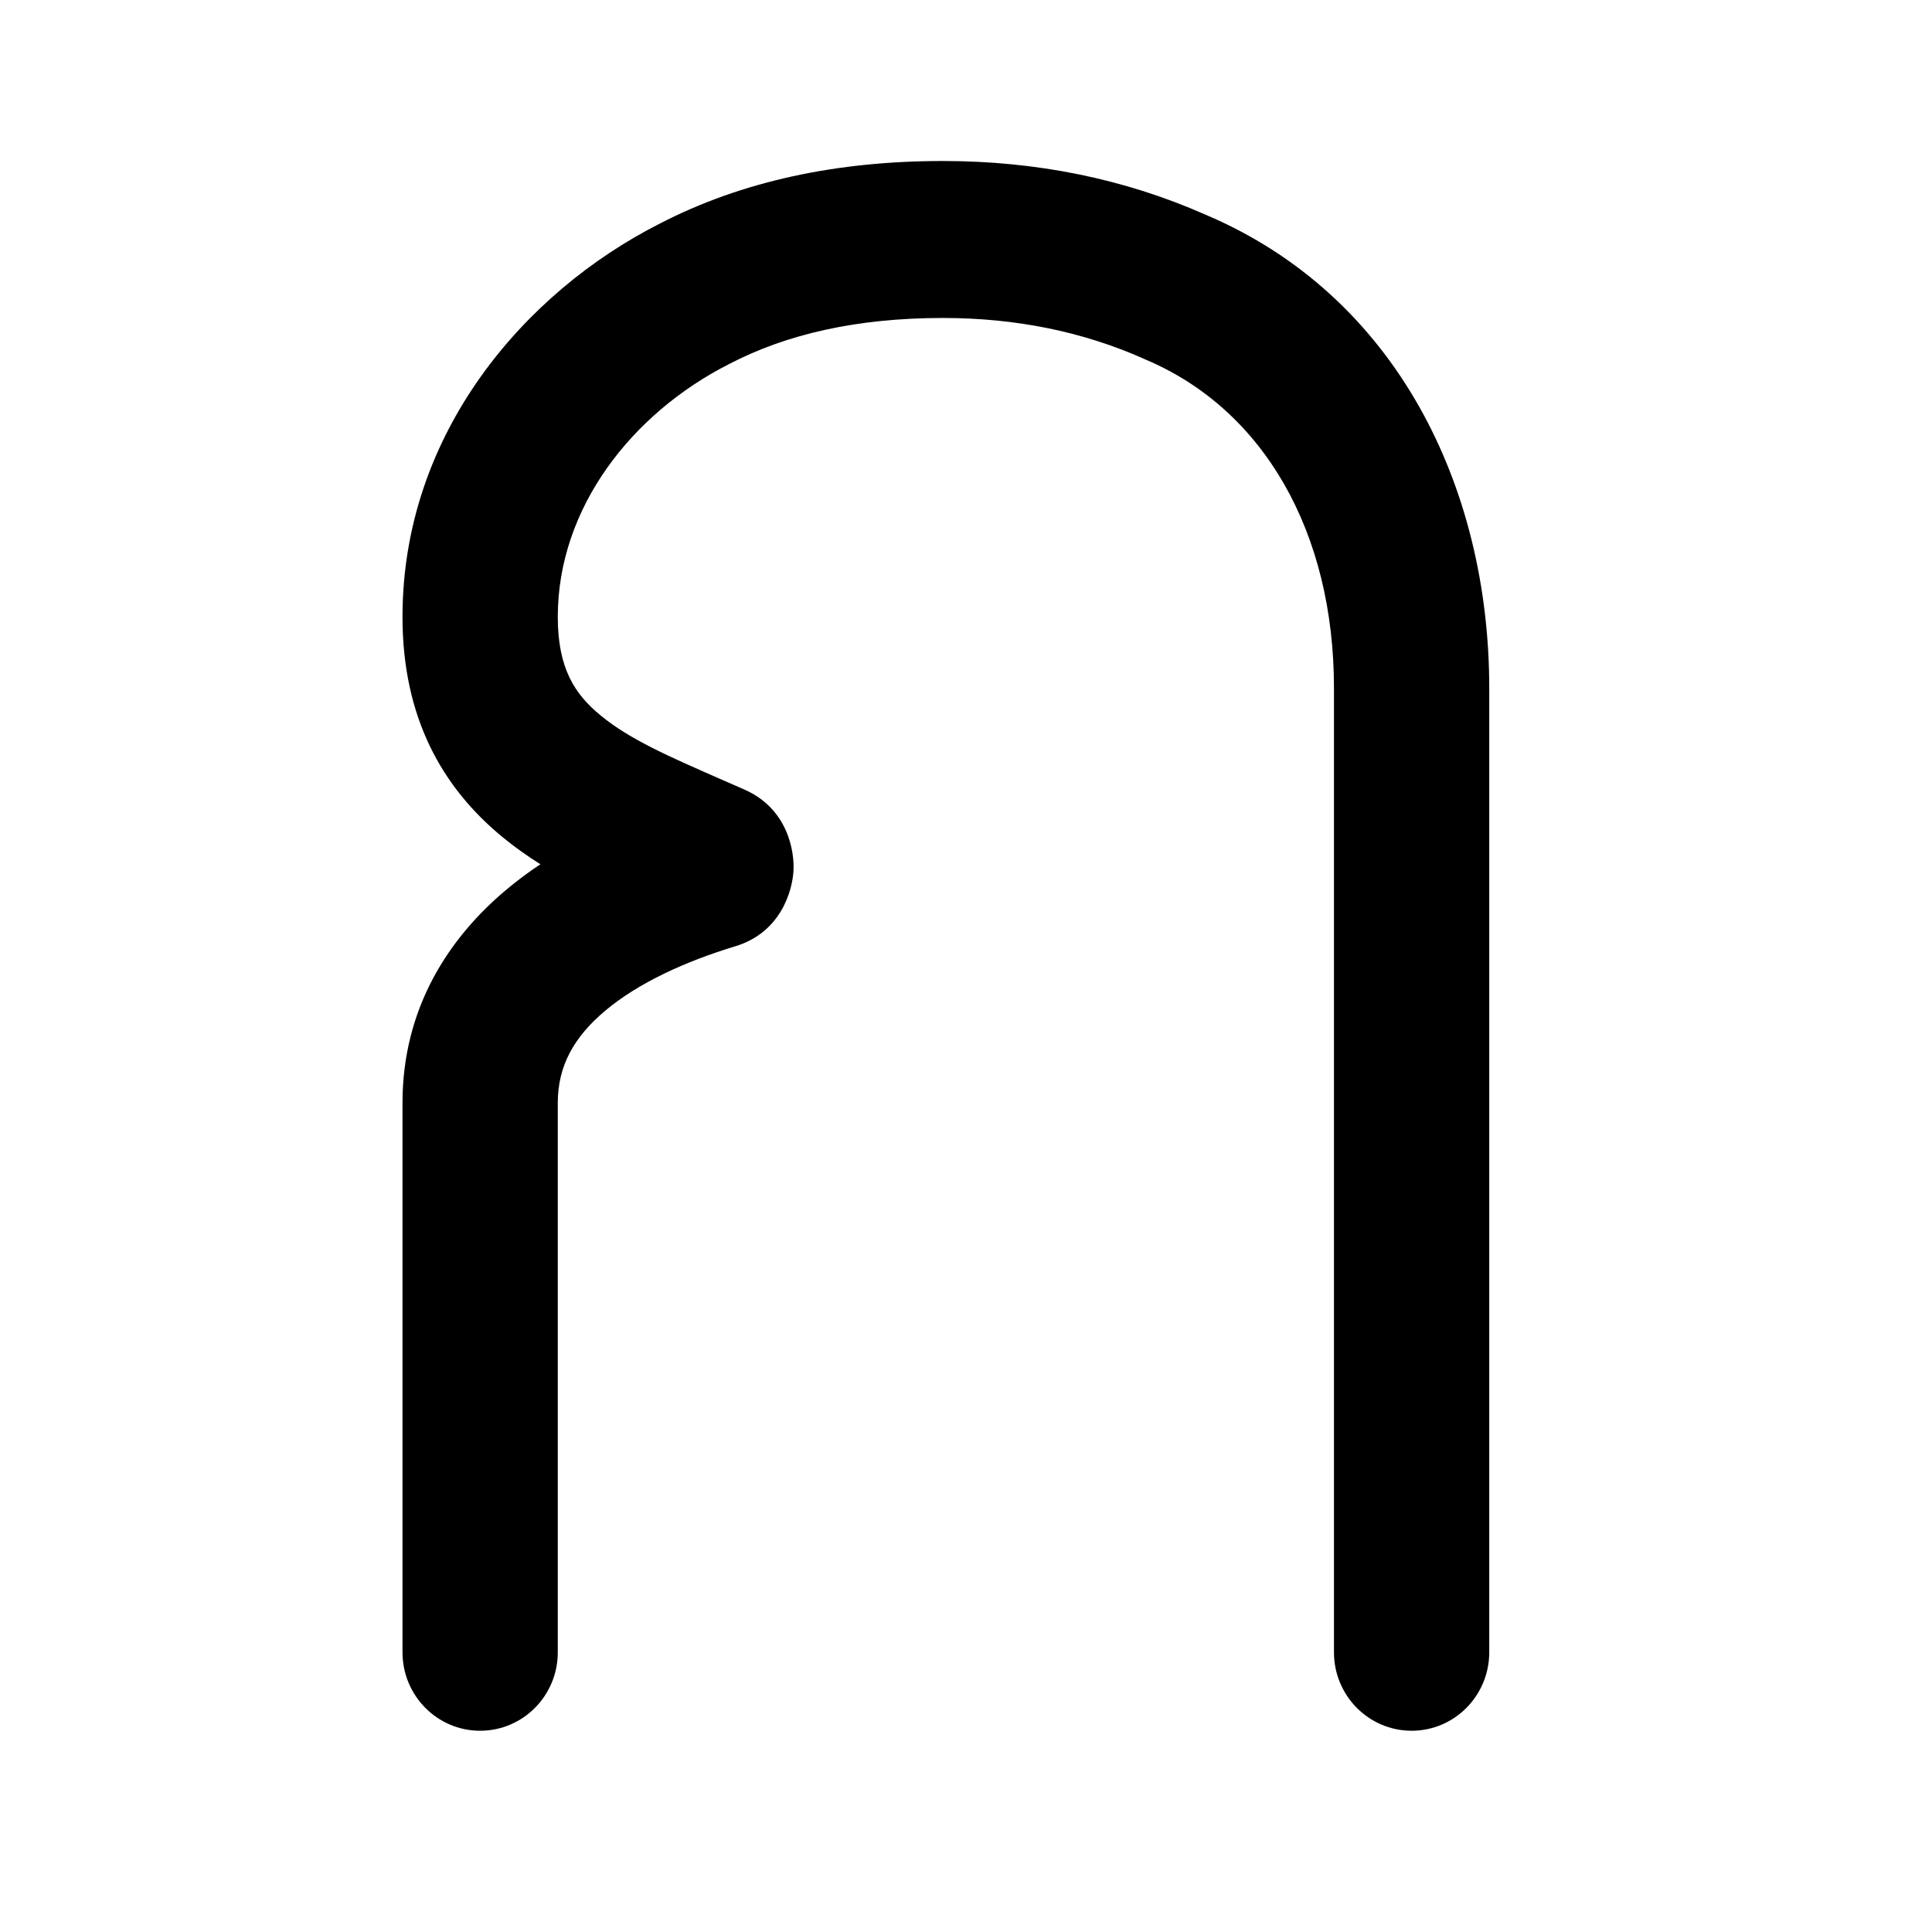<svg width="24" height="24" viewBox="0 0 24 24" xmlns="http://www.w3.org/2000/svg">
    <path fill-rule="evenodd" clip-rule="evenodd" d="M11.712 3.95C10.64 3.95 9.767 4.153 9.062 4.52L9.054 4.524L9.054 4.524C7.851 5.135 6.929 6.308 6.929 7.663C6.929 8.303 7.14 8.625 7.463 8.889C7.824 9.186 8.306 9.396 8.975 9.689C9.063 9.727 9.154 9.767 9.249 9.809C9.786 10.046 9.87 10.573 9.857 10.815C9.845 11.054 9.707 11.582 9.134 11.755C8.521 11.941 7.935 12.206 7.521 12.553C7.128 12.882 6.929 13.244 6.929 13.7V20.525C6.929 21.064 6.497 21.5 5.964 21.5C5.432 21.5 5 21.064 5 20.525V13.7C5 12.525 5.573 11.652 6.29 11.052C6.426 10.938 6.567 10.833 6.713 10.736C6.551 10.634 6.395 10.524 6.249 10.404C5.494 9.786 5 8.916 5 7.663C5 5.371 6.53 3.625 8.184 2.784C9.215 2.248 10.401 2 11.712 2C12.871 2 13.963 2.219 14.978 2.668C17.34 3.669 18.5 6.041 18.5 8.548V20.525C18.5 21.064 18.068 21.5 17.536 21.5C17.003 21.5 16.571 21.064 16.571 20.525V8.548C16.571 6.613 15.701 5.086 14.227 4.465L14.21 4.457C13.456 4.122 12.627 3.95 11.712 3.95Z"/>
</svg>
